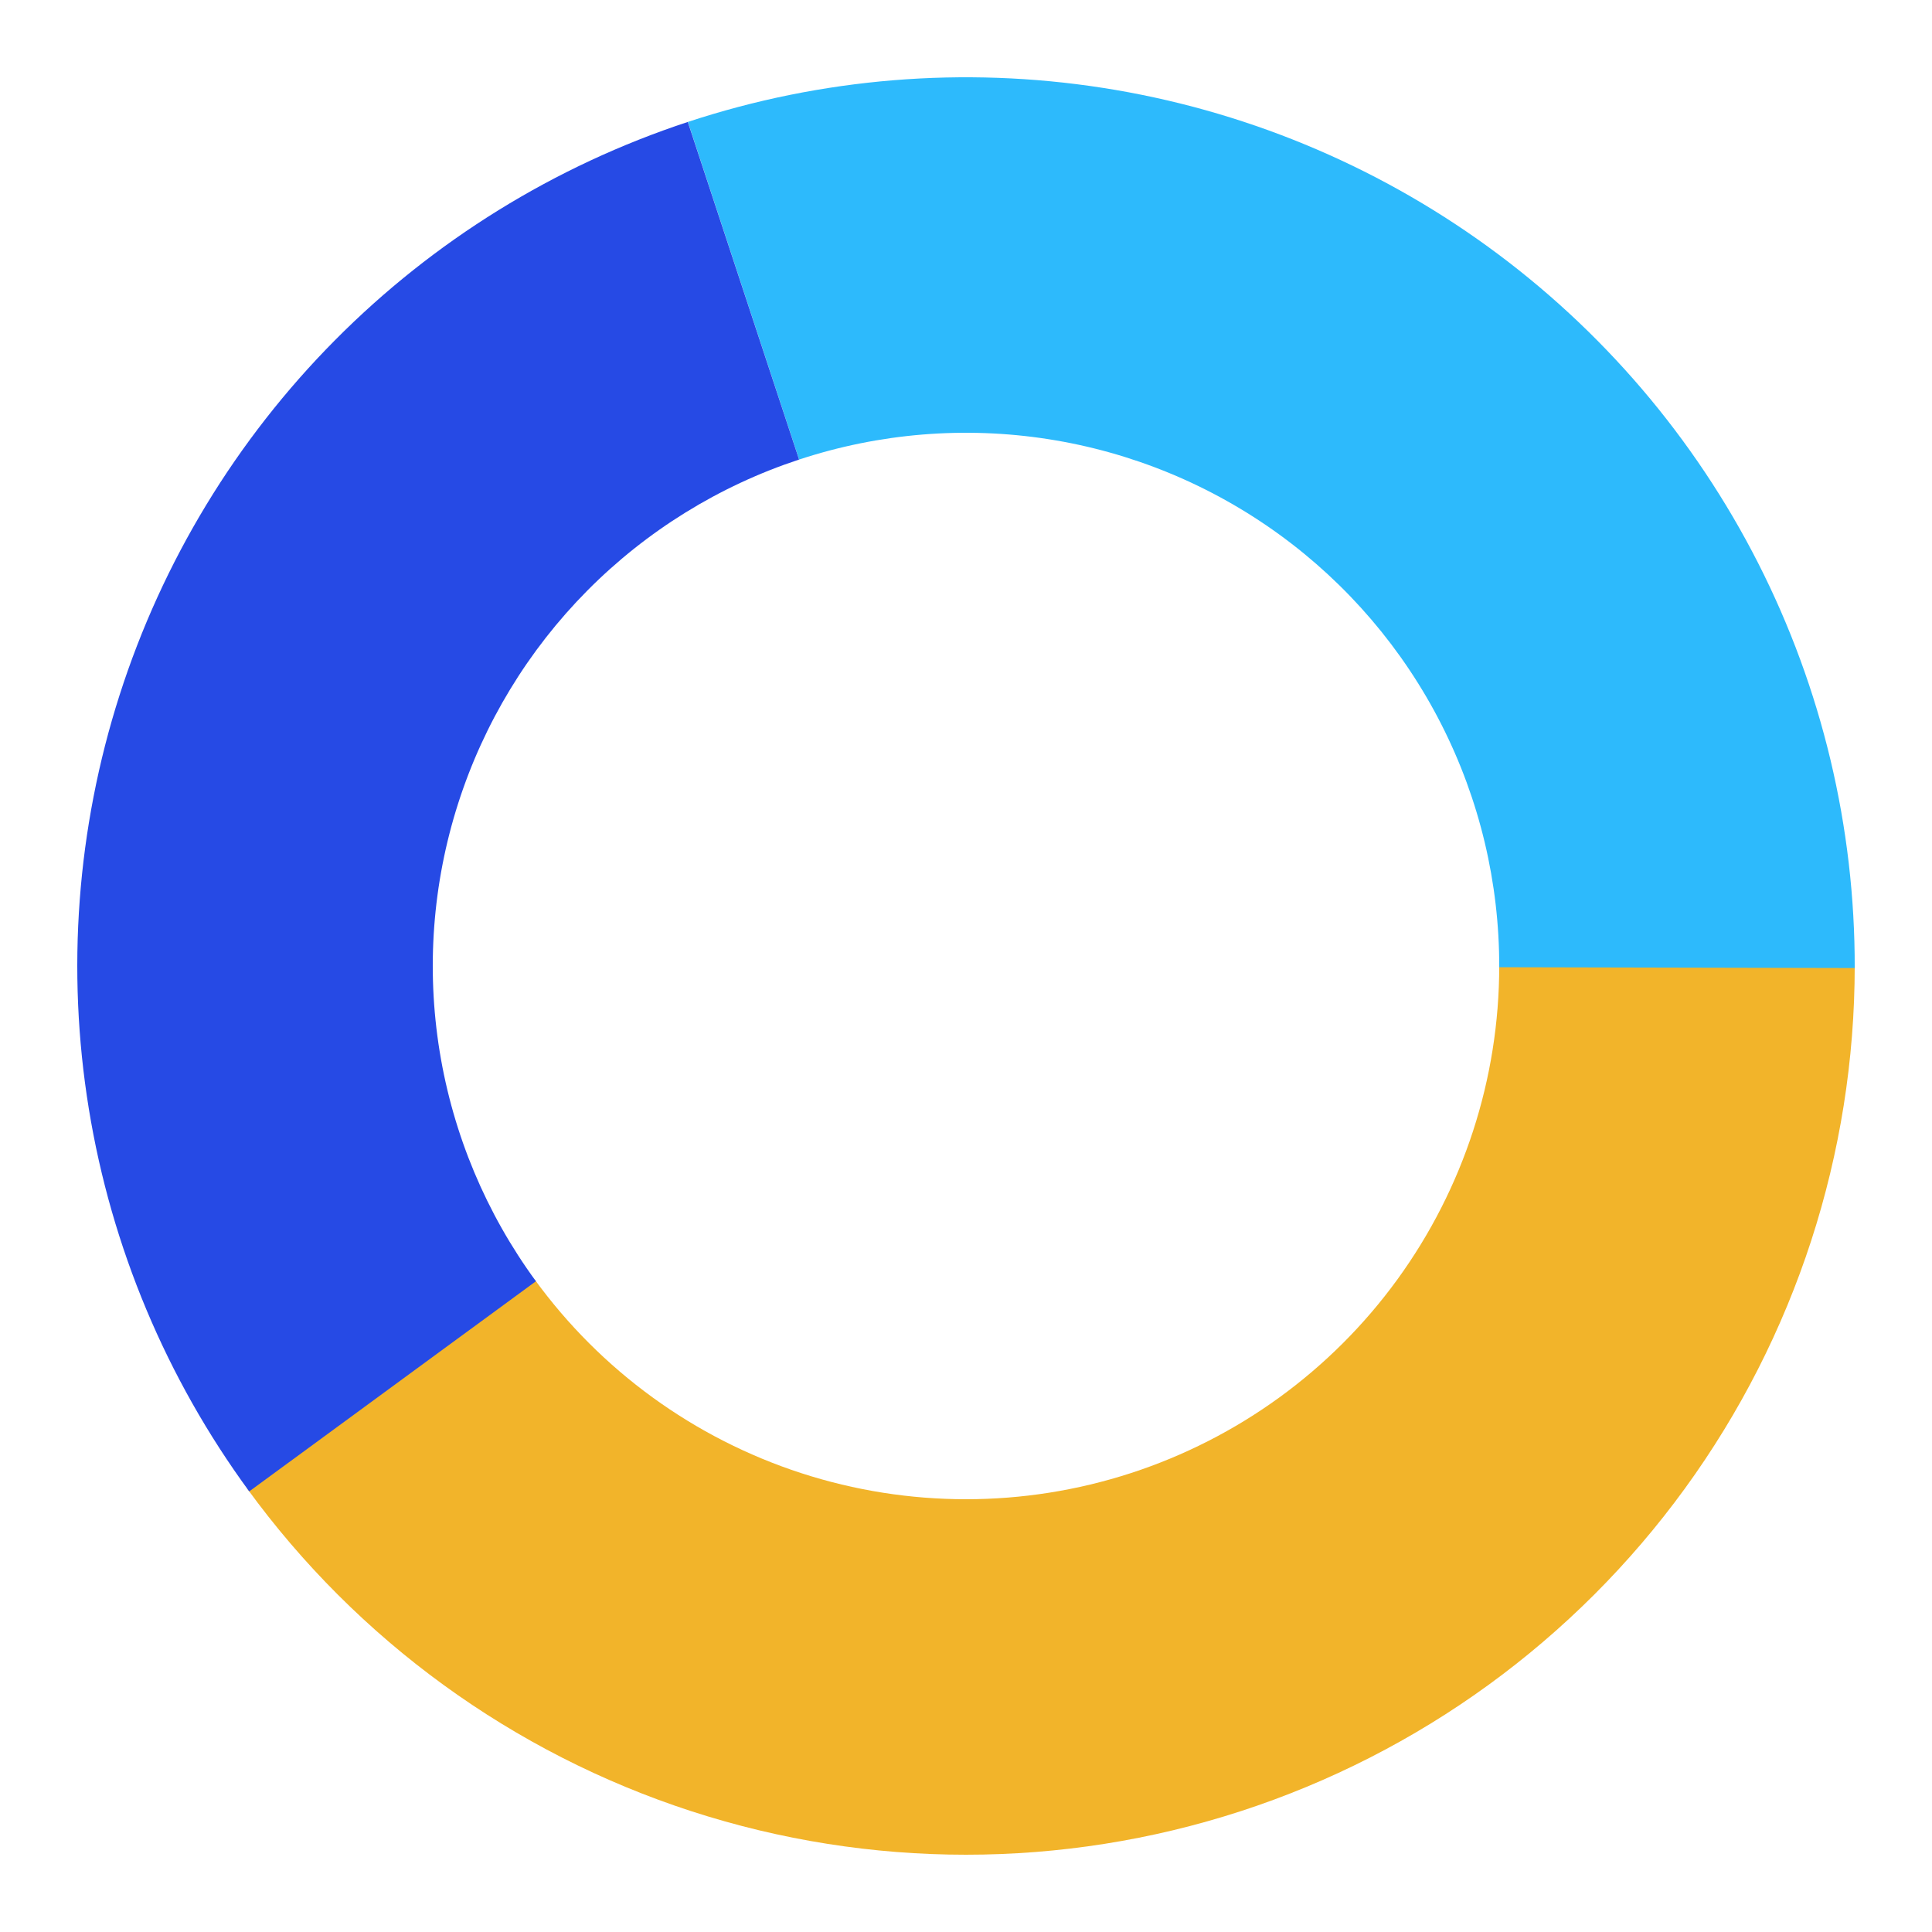<svg width="200" height="200" viewBox="0 0 200 200" fill="none" xmlns="http://www.w3.org/2000/svg">
<path d="M192 100C192 119.428 185.849 138.358 174.43 154.076C163.01 169.794 146.907 181.493 128.43 187.497C109.952 193.501 90.048 193.501 71.57 187.497C53.093 181.493 36.99 169.794 25.57 154.076L55.342 132.446C62.194 141.877 71.856 148.896 82.942 152.498C94.029 156.101 105.971 156.101 117.058 152.498C128.144 148.896 137.806 141.877 144.658 132.446C151.51 123.015 155.2 111.657 155.2 100H192Z" fill="#F2B42A"/>
<path d="M71.213 12.62C85.049 8.061 99.77 6.854 114.165 9.097C128.559 11.34 142.215 16.969 154.009 25.521C165.802 34.074 175.396 45.304 182.001 58.289C188.606 71.274 192.033 85.641 192 100.209L155.2 100.126C155.22 91.385 153.164 82.764 149.201 74.973C145.238 67.183 139.481 60.444 132.405 55.313C125.329 50.181 117.135 46.804 108.499 45.458C99.862 44.112 91.029 44.837 82.728 47.572L71.213 12.62Z" fill="#2DBAFC"/>
<path d="M25.8 154.391C17.216 142.681 11.526 129.106 9.194 114.776C6.863 100.446 7.955 85.767 12.383 71.941C16.811 58.114 24.449 45.531 34.672 35.222C44.894 24.912 57.412 17.169 71.201 12.624L82.721 47.574C74.447 50.301 66.937 54.947 60.803 61.133C54.669 67.319 50.087 74.868 47.43 83.164C44.773 91.46 44.117 100.268 45.517 108.866C46.916 117.464 50.33 125.609 55.48 132.634L25.8 154.391Z" fill="#264AE5"/>
</svg>
